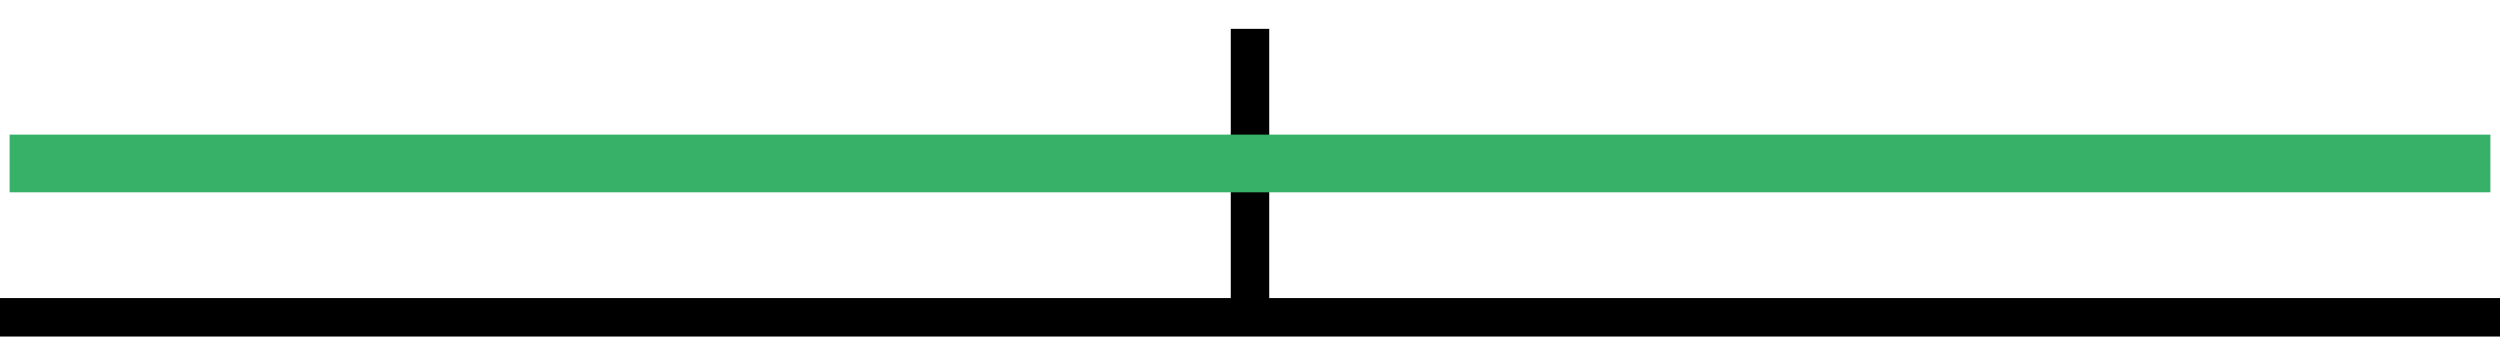 <svg width="260" height="35" viewBox="0 0 260 35" fill="none" xmlns="http://www.w3.org/2000/svg">
<rect width="260" height="35" fill="white"/>
<rect y="31" width="260" height="4" fill="black"/>
<rect x="128" y="3" width="4" height="30" fill="black"/>
<rect x="1" y="14" width="258" height="6" fill="#37B168"/>
</svg>
